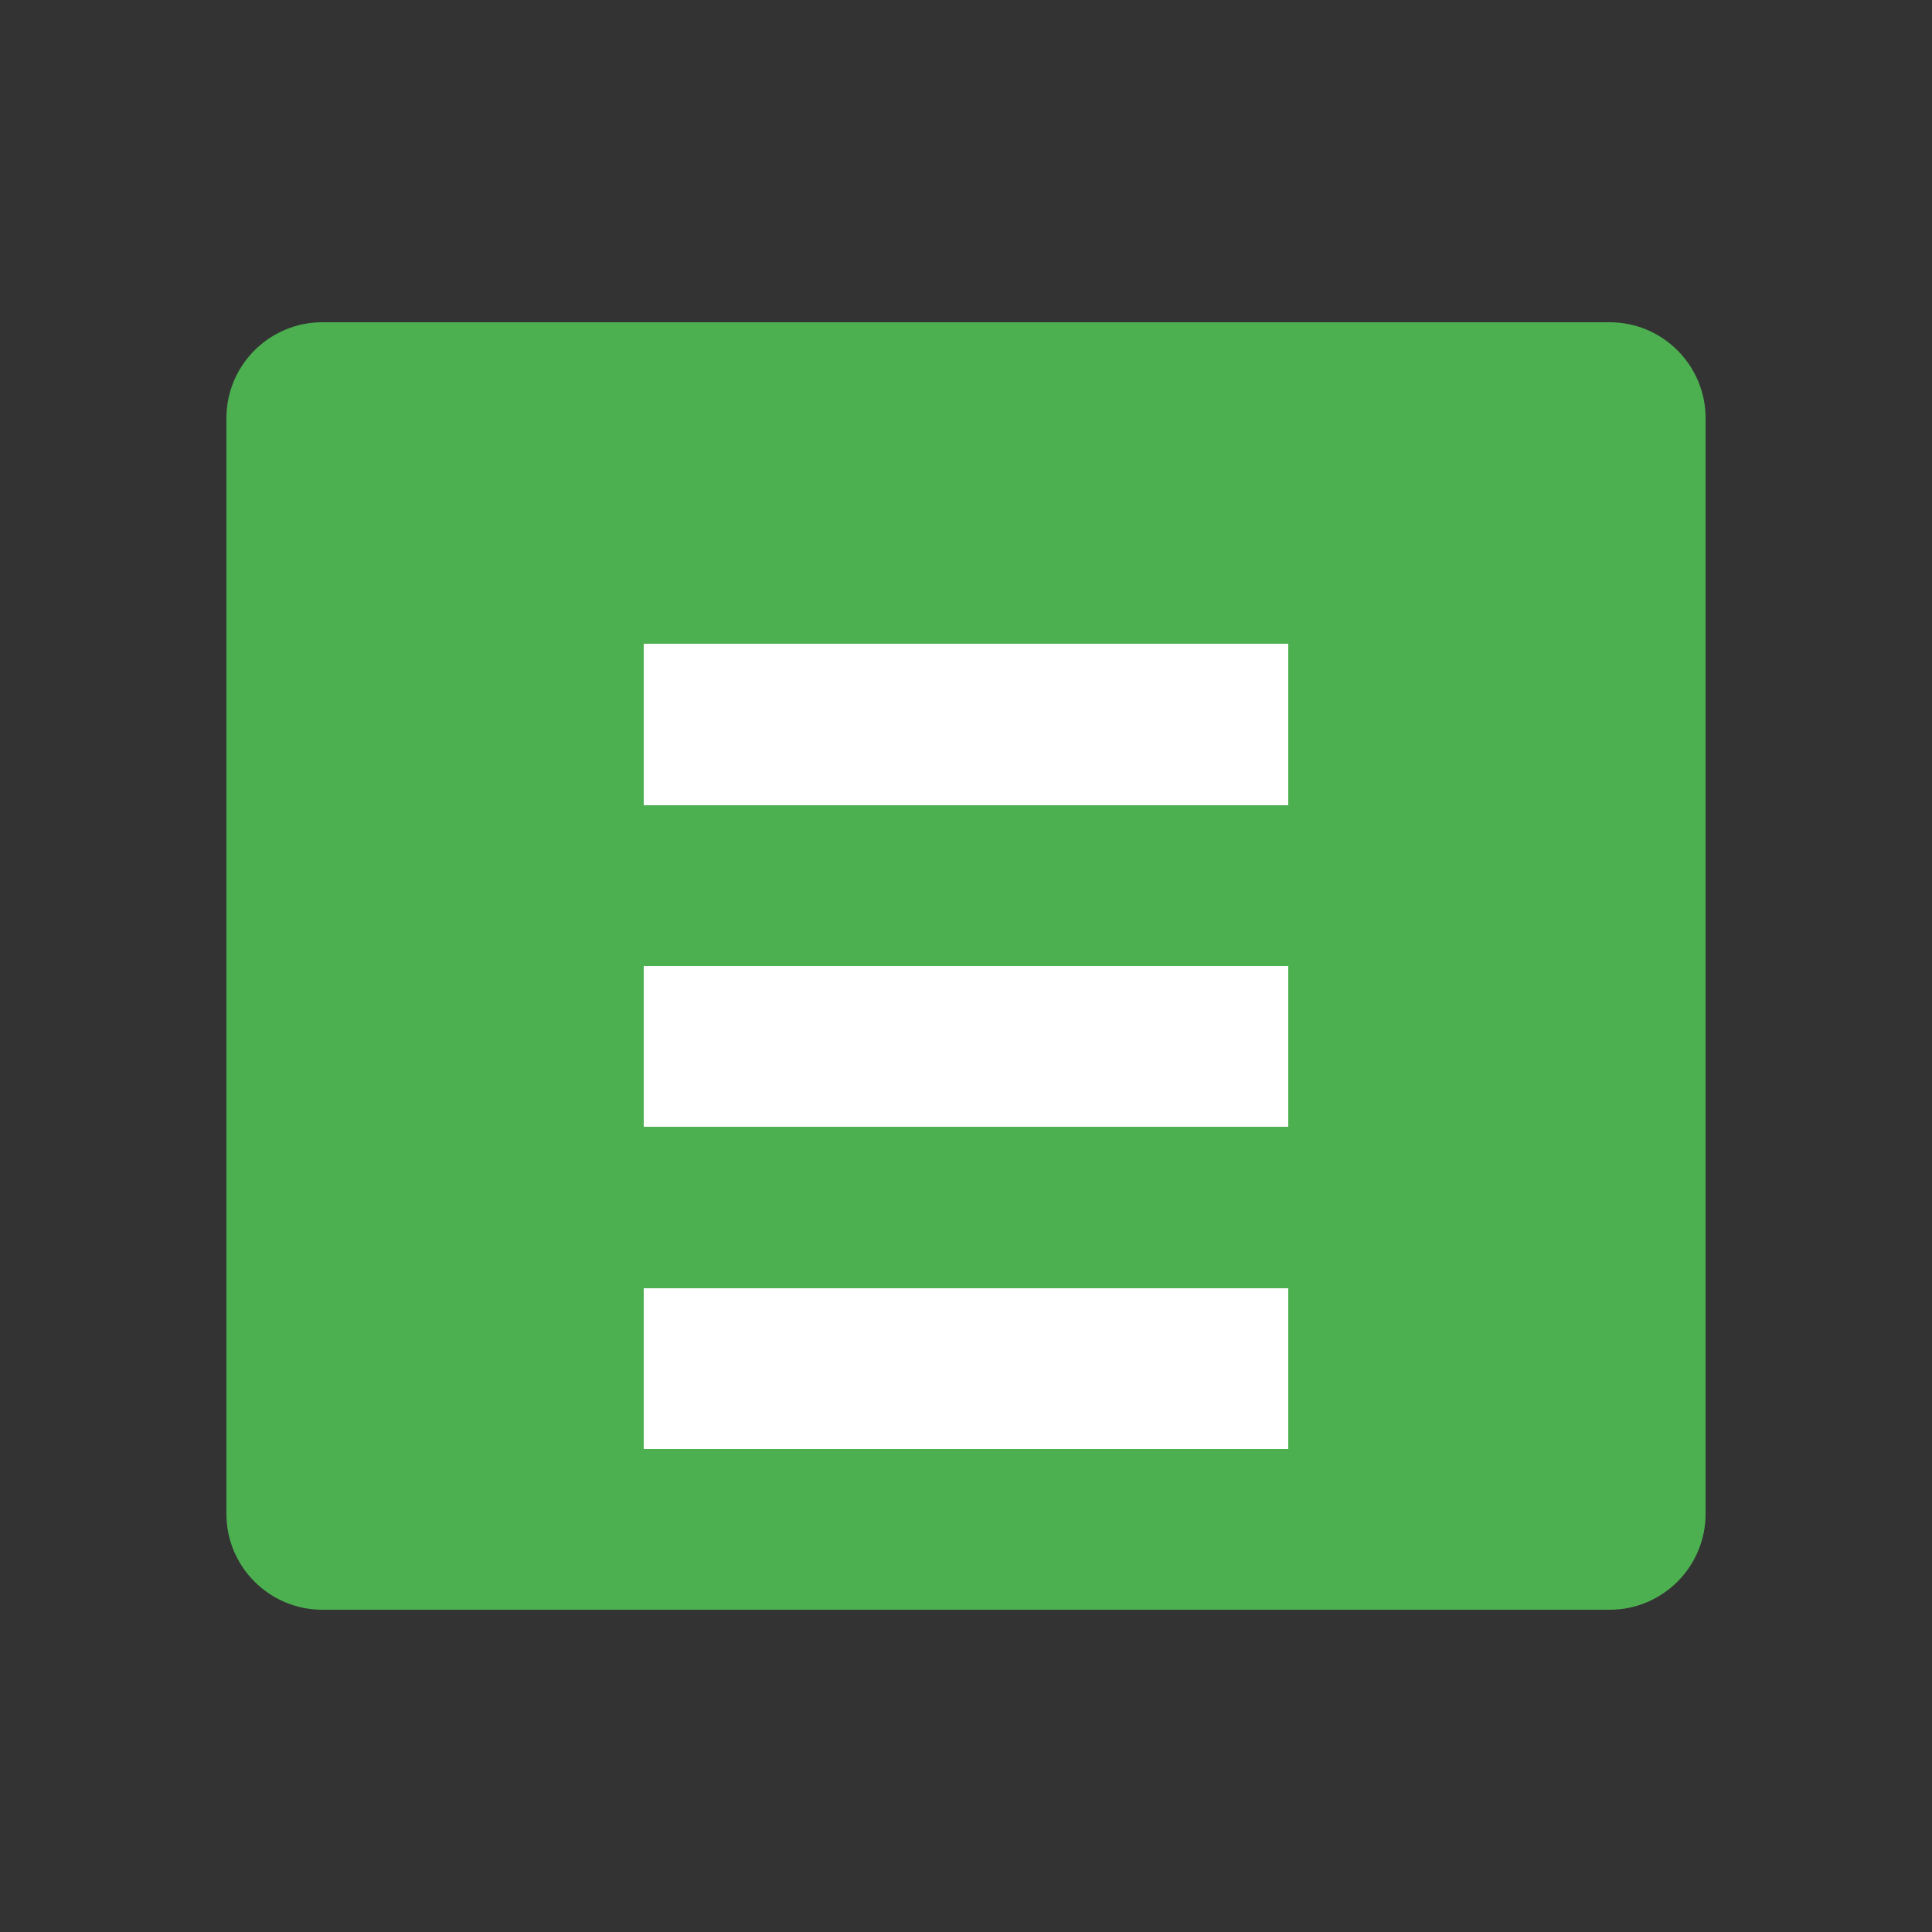 <?xml version="1.0" encoding="UTF-8"?>
<svg width="256px" height="256px" viewBox="0 0 256 256" version="1.1" xmlns="http://www.w3.org/2000/svg">
    <rect x="0" y="0" width="256" height="256" fill="#333333" stroke="none"/>
    <g stroke="none" stroke-width="1" fill="none" fill-rule="evenodd">
        <path d="M213.3,42.7 L42.7,42.7 C35.7,42.7 30,48.4 30,55.4 L30,200.6 C30,207.6 35.7,213.3 42.7,213.3 L213.3,213.3 C220.3,213.3 226,207.6 226,200.6 L226,55.4 C226,48.4 220.3,42.7 213.3,42.7 Z" fill="#4CAF50"/>
        <path d="M85.3,85.3 L170.7,85.3 L170.7,106.7 L85.3,106.7 L85.3,85.3 Z M85.3,128 L170.7,128 L170.7,149.3 L85.3,149.3 L85.3,128 Z M85.3,170.7 L170.7,170.7 L170.7,192 L85.3,192 L85.3,170.7 Z" fill="#FFFFFF"/>
    </g>
</svg>